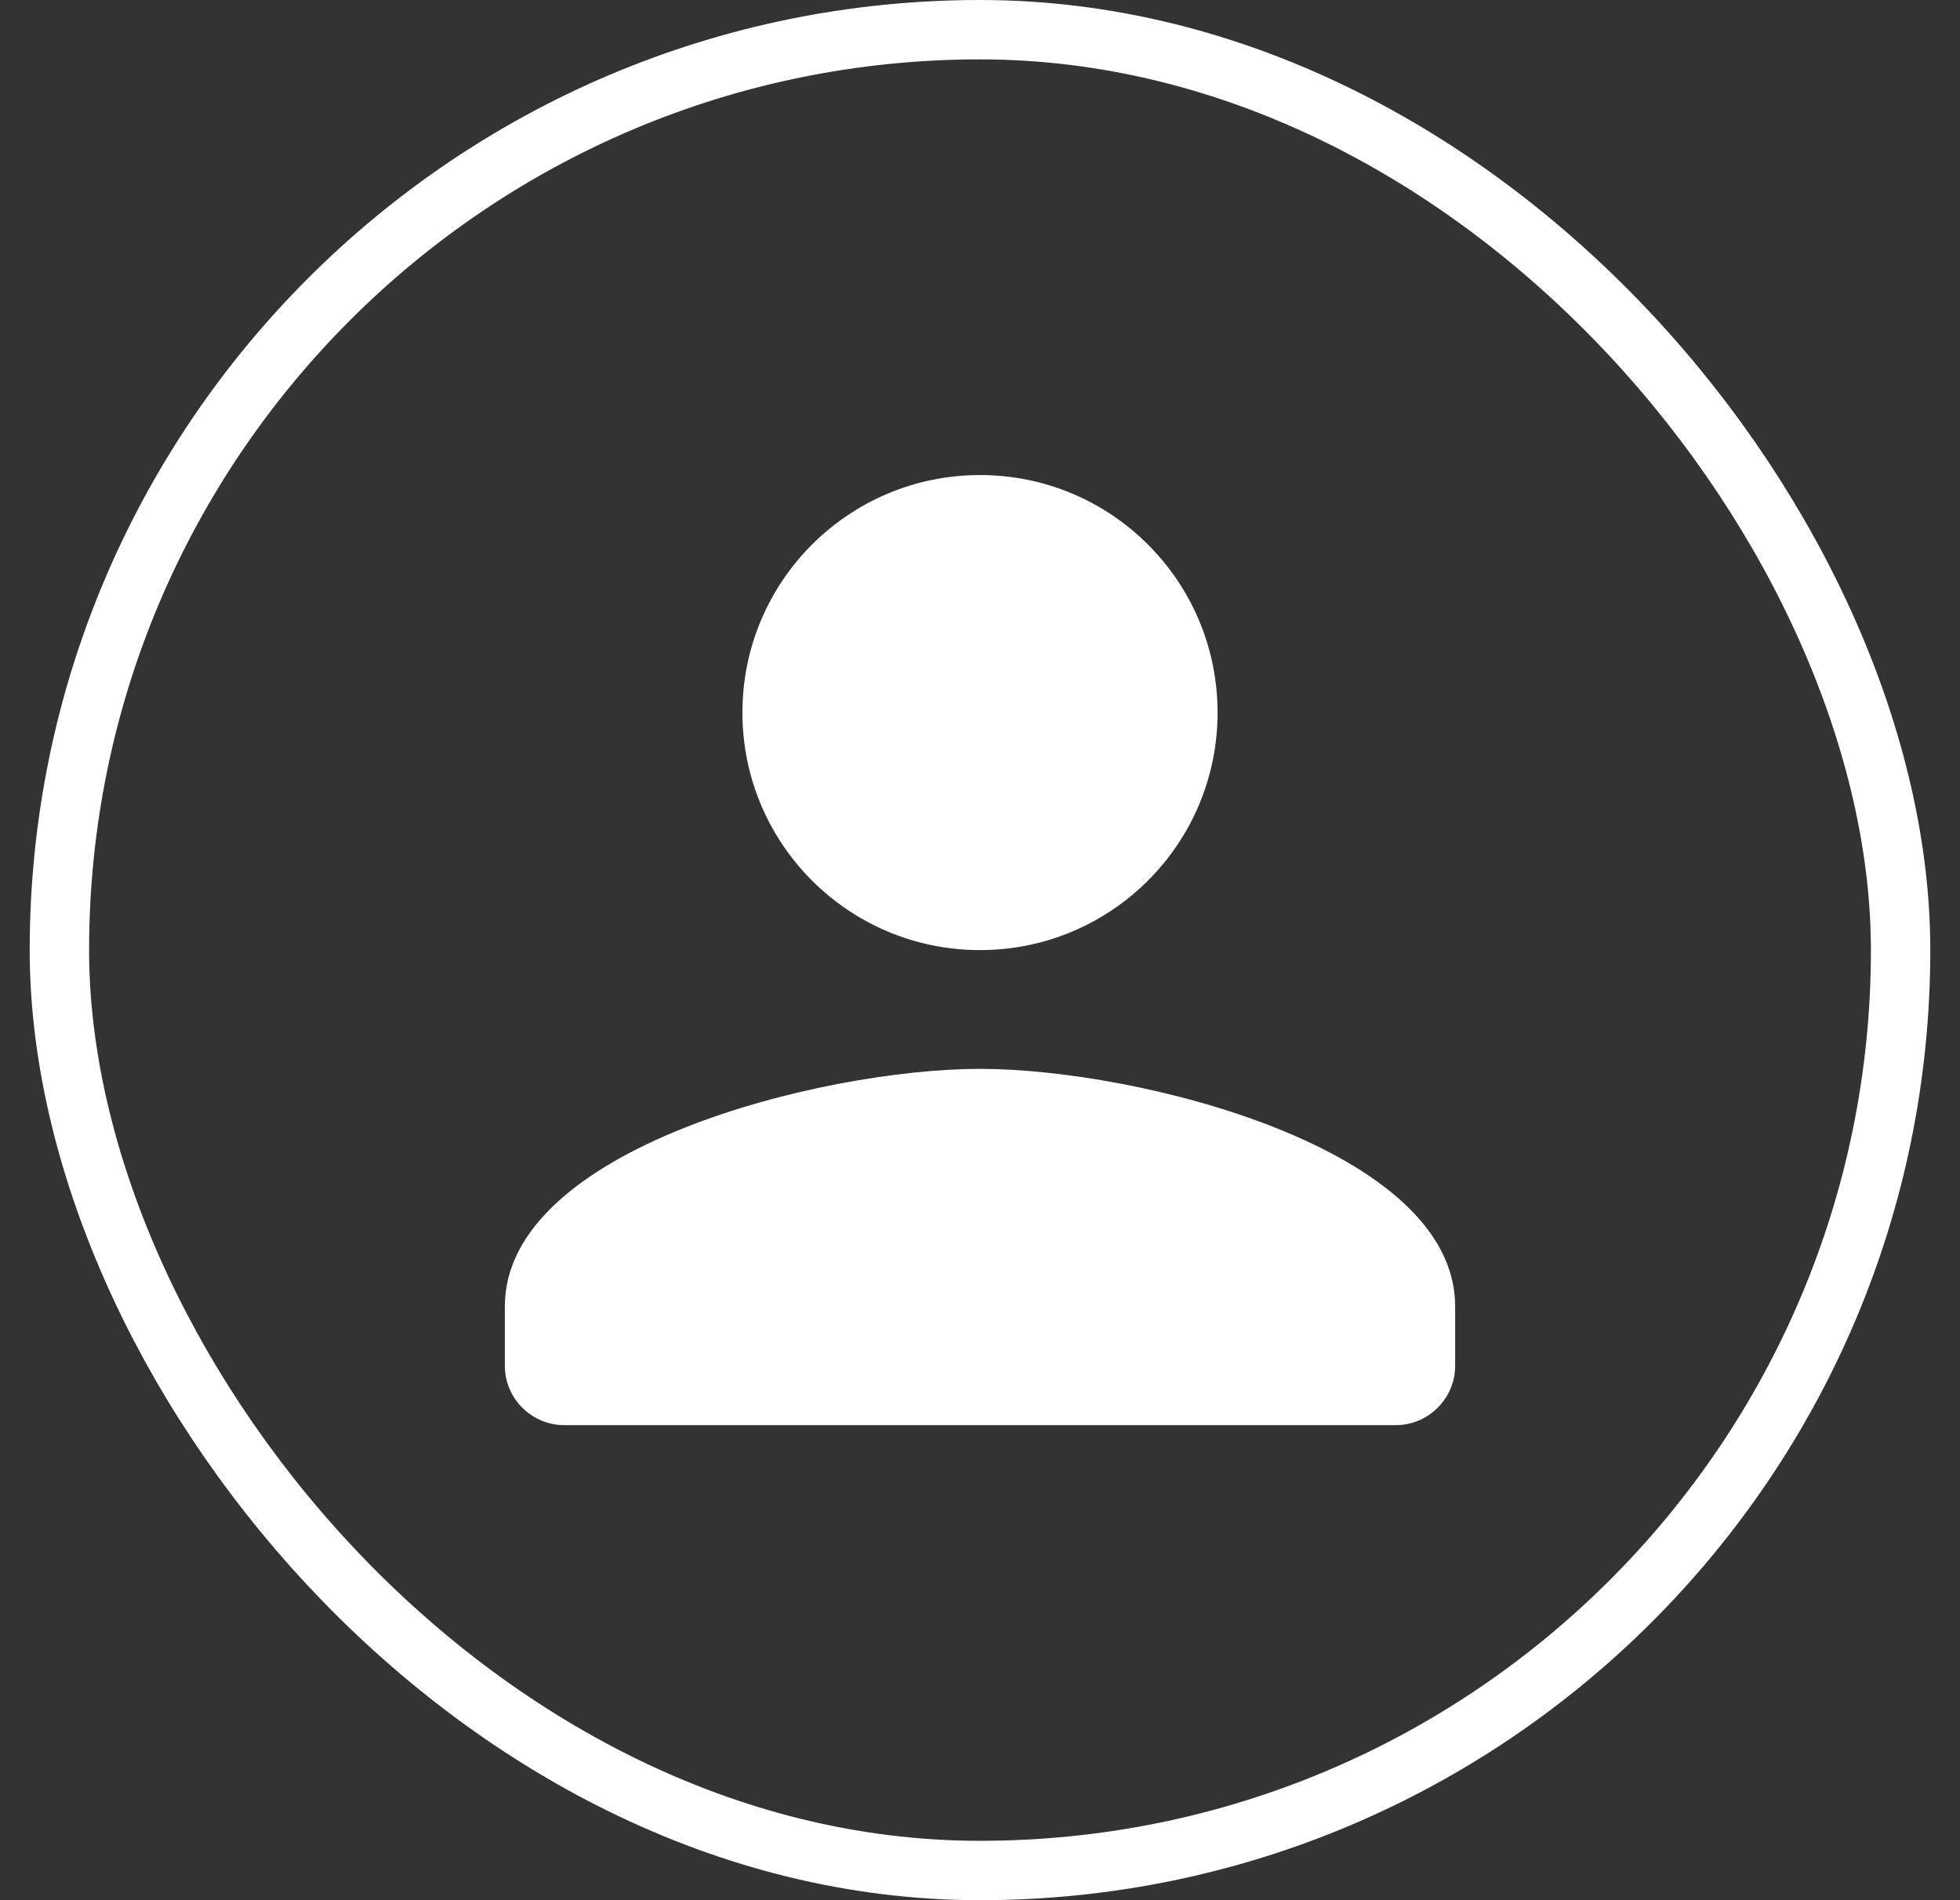 <svg width="33" height="32" viewBox="0 0 33 32" fill="none" xmlns="http://www.w3.org/2000/svg">
<rect x="0" y="0" width="33" height="32" fill="#333333" stroke="none"/>
<rect x="1" y="0.5" width="31" height="31" rx="15.5" stroke="white"/>
<path d="M16.5 16C18.71 16 20.5 14.21 20.5 12C20.5 9.79 18.71 8 16.5 8C14.29 8 12.5 9.79 12.5 12C12.5 14.21 14.29 16 16.5 16ZM16.5 18C13.83 18 8.5 19.34 8.5 22V23C8.5 23.55 8.95 24 9.5 24H23.5C24.05 24 24.5 23.55 24.5 23V22C24.5 19.34 19.17 18 16.5 18Z" fill="white"/>
</svg>
